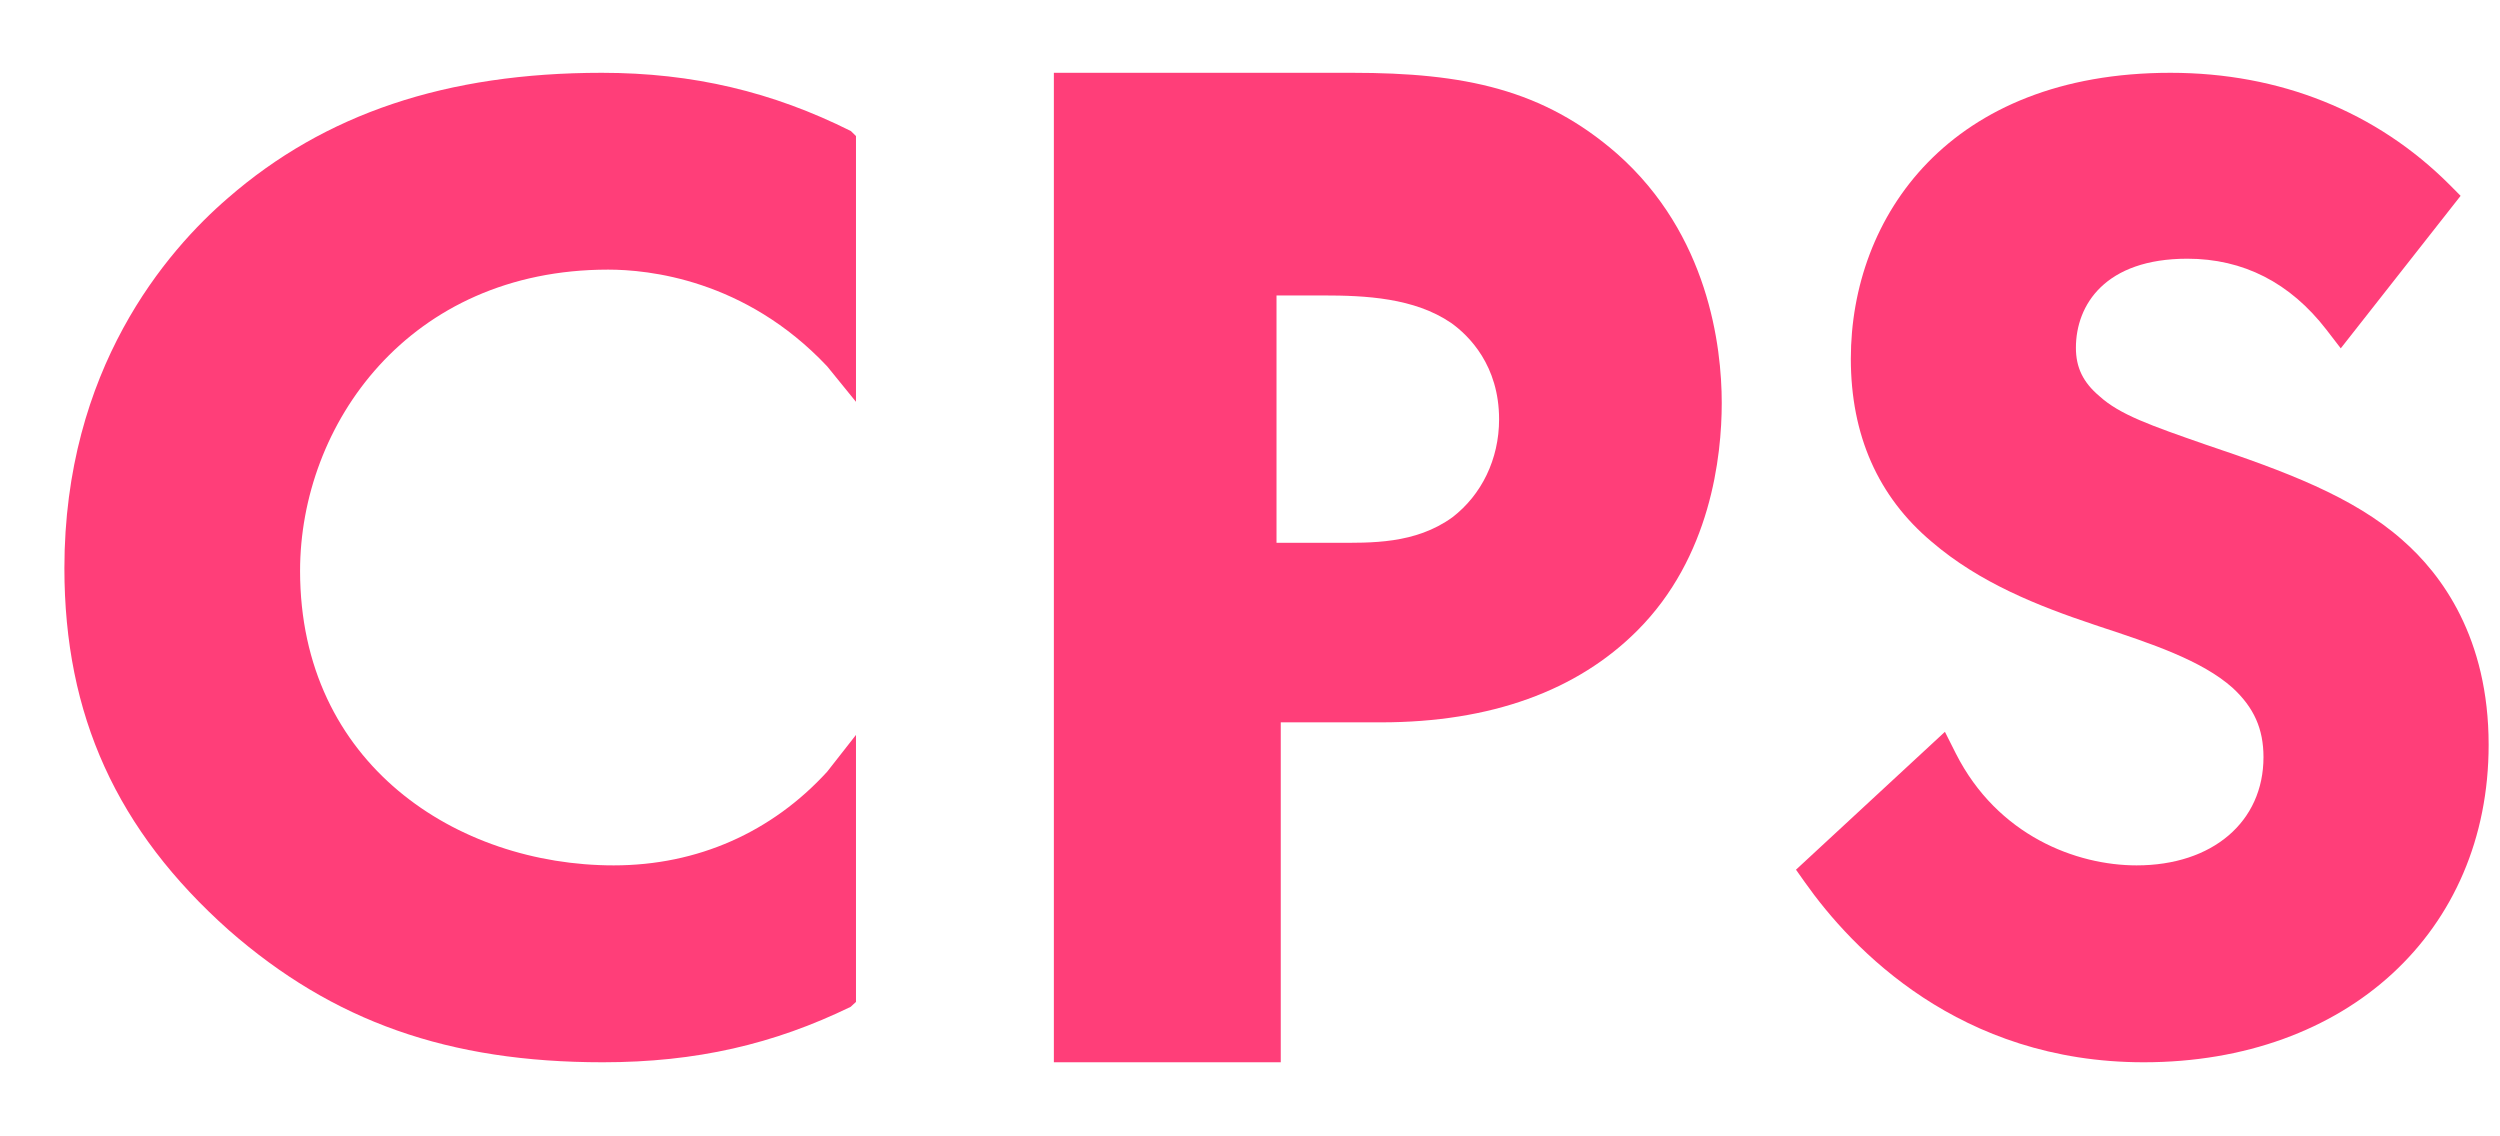 <svg width="33" height="15" viewBox="0 0 33 15" fill="none" xmlns="http://www.w3.org/2000/svg">
<path fill-rule="evenodd" clip-rule="evenodd" d="M7.957 14.022C9.189 14.022 10.215 13.783 11.229 13.29L11.299 13.225V9.701L10.919 10.186C10.19 10.984 9.209 11.423 8.101 11.423C6.035 11.423 3.961 10.088 3.961 7.536C3.961 5.608 5.391 3.559 8.028 3.559C8.554 3.559 9.833 3.684 10.918 4.835L11.299 5.304V1.796L11.232 1.73C10.199 1.213 9.146 0.961 7.944 0.961C5.89 0.961 4.287 1.502 3.01 2.613C2.2 3.31 0.85 4.871 0.85 7.5C0.85 9.443 1.542 10.961 3.02 12.278C4.396 13.484 5.921 14.022 7.957 14.022" fill="#FF3E79"/>
<path fill-rule="evenodd" clip-rule="evenodd" d="M16.85 3.9H17.463C18.026 3.9 18.668 3.931 19.154 4.262C19.391 4.431 19.788 4.823 19.788 5.535C19.788 6.062 19.556 6.533 19.172 6.828C18.679 7.185 18.094 7.165 17.623 7.165H16.85V3.9ZM18.228 9.535C19.682 9.535 20.82 9.116 21.61 8.326C22.582 7.356 22.727 6.022 22.727 5.319C22.727 4.566 22.549 3.098 21.352 2.035C20.371 1.176 19.325 0.961 17.849 0.961H13.911V14.022H16.906V9.535H18.228V9.535Z" fill="#FF3E79"/>
<path fill-rule="evenodd" clip-rule="evenodd" d="M31.712 7.129C31.061 6.552 30.152 6.218 29.121 5.871C28.386 5.615 27.981 5.474 27.711 5.228C27.497 5.047 27.402 4.851 27.402 4.591C27.402 4.023 27.789 3.415 28.873 3.415C29.61 3.415 30.228 3.73 30.708 4.351L30.898 4.598L32.48 2.585L32.336 2.44C31.369 1.472 30.094 0.961 28.65 0.961C25.736 0.961 24.431 2.857 24.431 4.736C24.431 5.744 24.791 6.557 25.498 7.151C26.131 7.694 26.902 7.998 27.643 8.246L27.726 8.274C28.384 8.491 29.064 8.716 29.47 9.079C29.752 9.339 29.878 9.621 29.878 9.994C29.878 10.848 29.205 11.423 28.203 11.423C27.412 11.423 26.369 11.035 25.817 9.946L25.673 9.66L23.707 11.48L23.823 11.644C24.45 12.532 25.866 14.022 28.297 14.022C30.977 14.022 32.85 12.299 32.85 9.831C32.85 8.42 32.231 7.582 31.712 7.129" fill="#FF3E79"/>
</svg>
